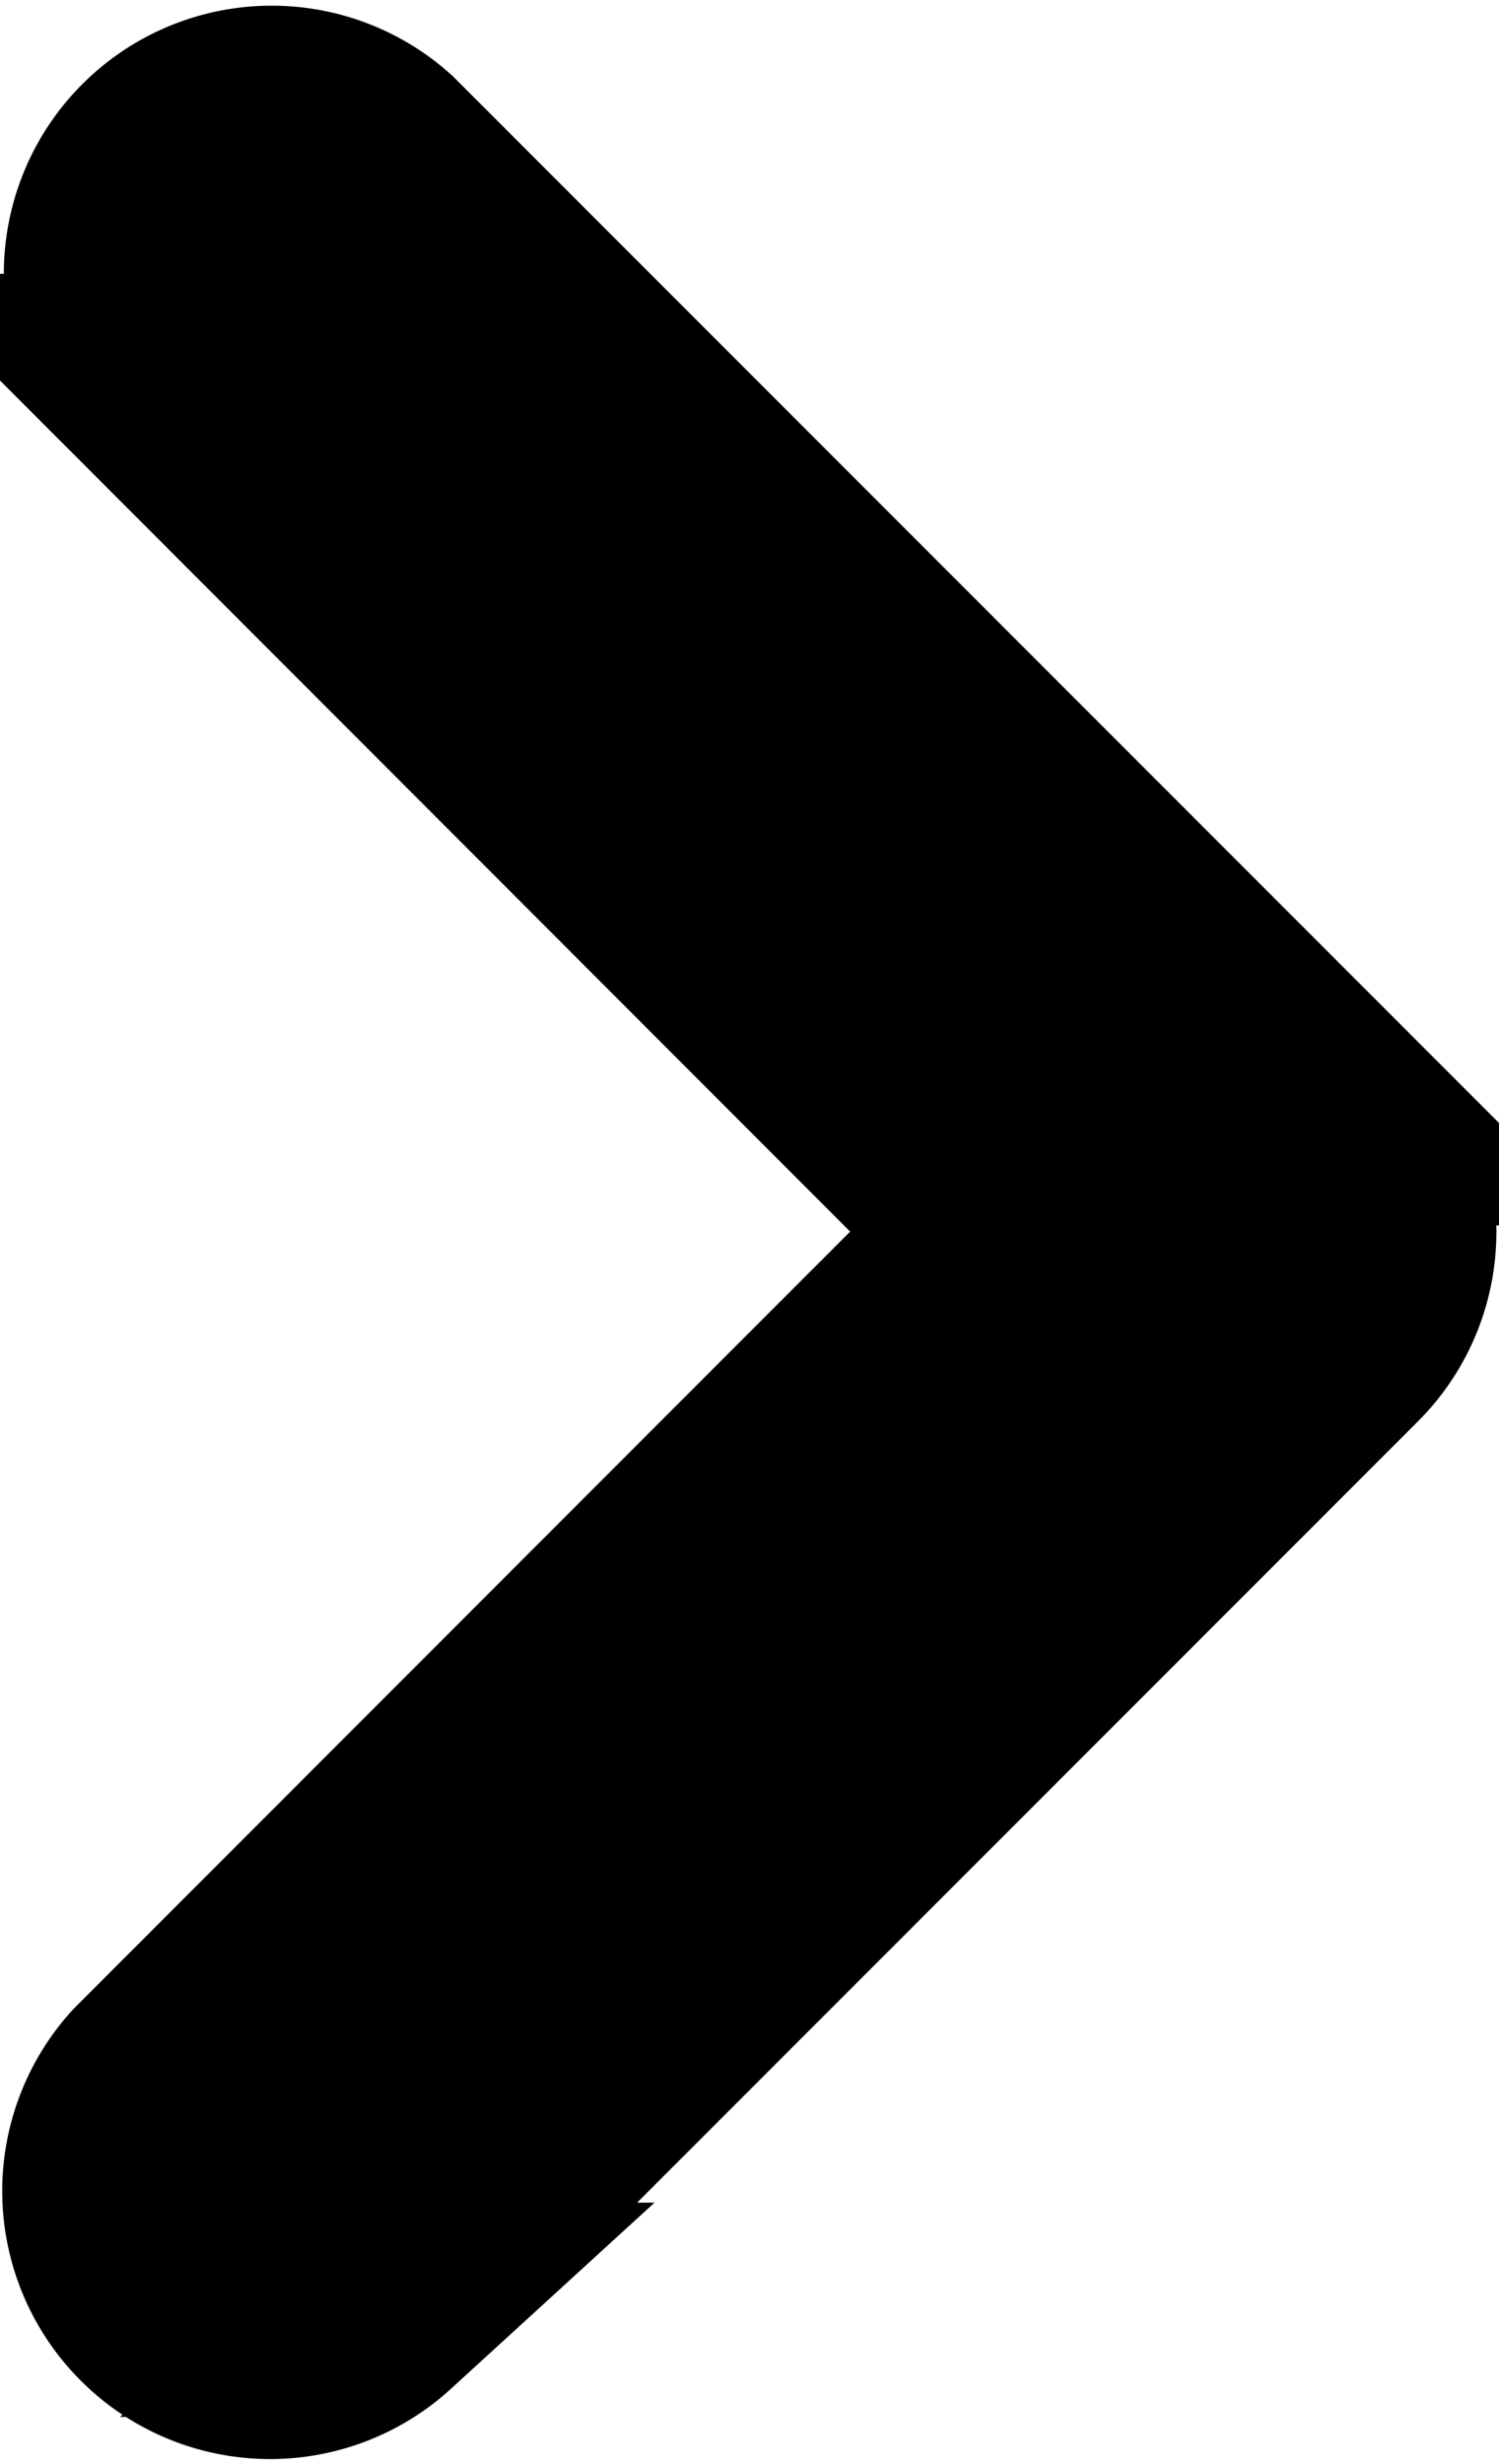 <svg xmlns="http://www.w3.org/2000/svg" width="7" height="11.5" viewBox="0 0 7 11.5">
  <defs>
    <style>
      .cls-1 {
        fill: black;
        stroke: black;
        stroke-width: 1px;
        fill-rule: evenodd;
      }
    </style>
  </defs>
  <path id="icon___" data-name="icon__&gt;" class="cls-1" d="M519.018,569.5a0.75,0.75,0,0,1,0,1.061l-4.5,4.5A0.751,0.751,0,0,1,513.457,574l3.97-3.971-3.968-3.97A0.751,0.751,0,0,1,514.521,565l4.5,4.5Z" transform="translate(-512.75 -564.281)"/>
</svg>

